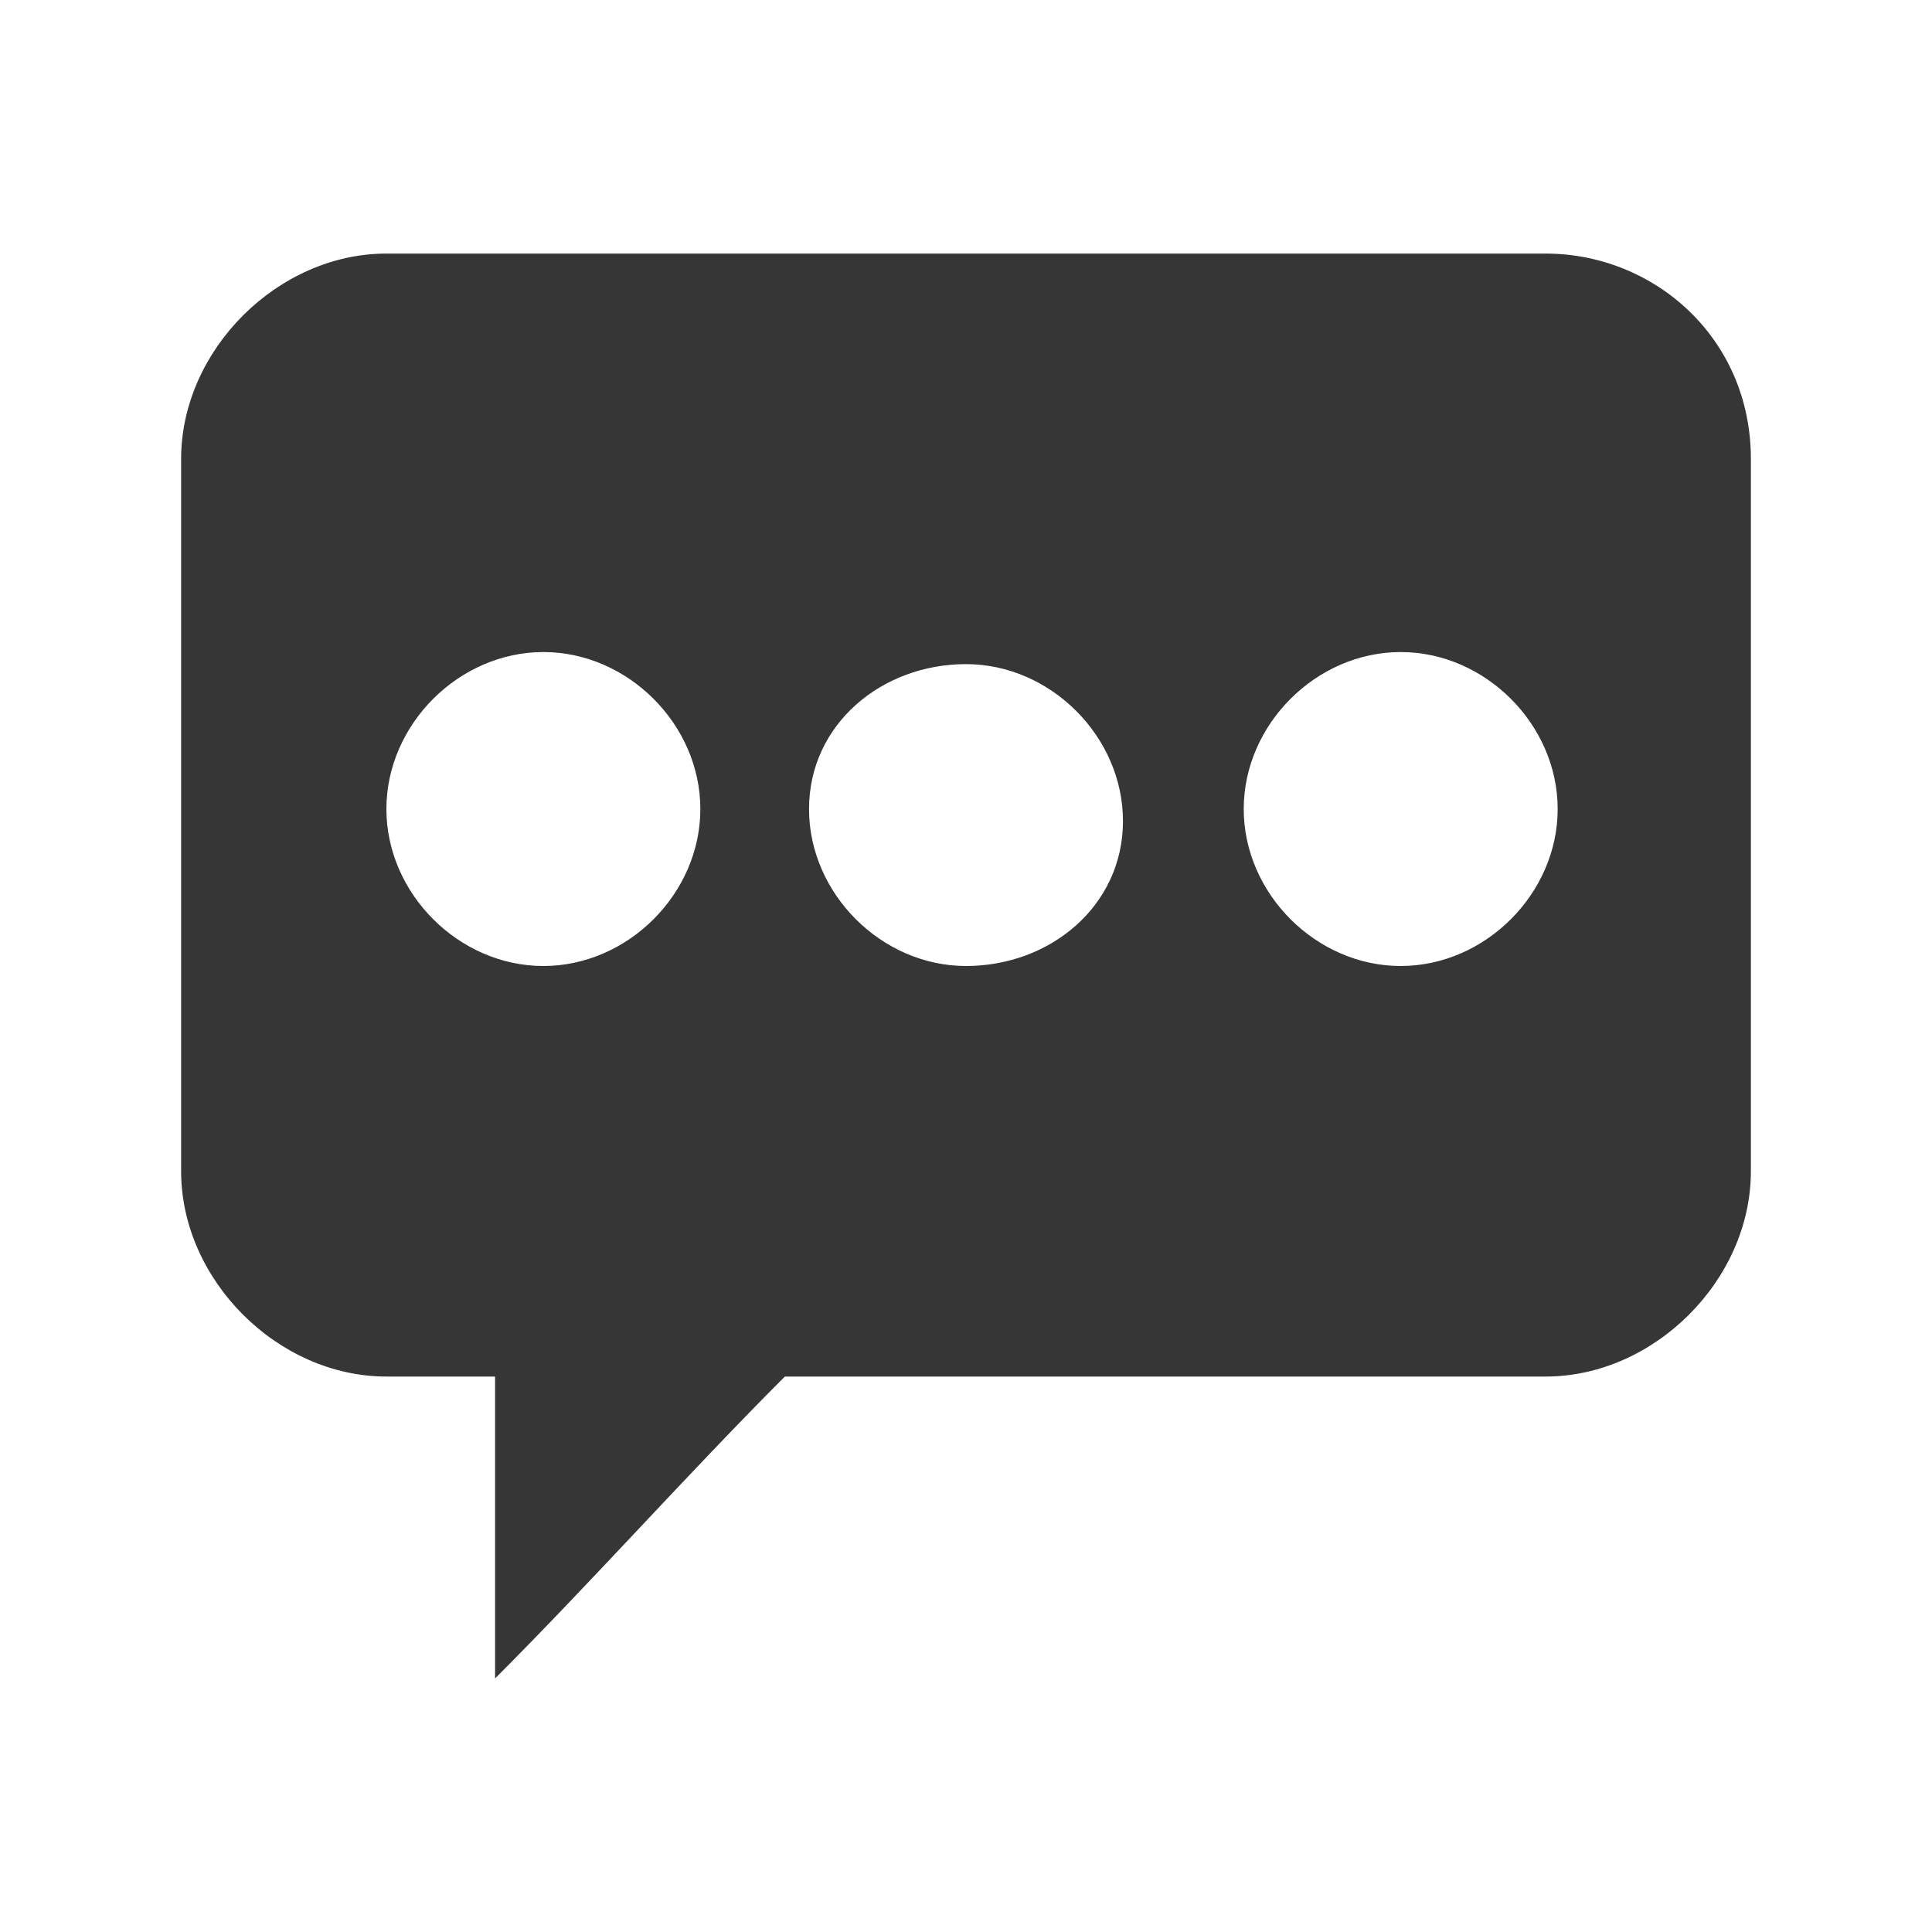 <?xml version="1.0" encoding="utf-8"?>
<!-- Generator: Adobe Illustrator 23.0.0, SVG Export Plug-In . SVG Version: 6.00 Build 0)  -->
<svg version="1.1" id="레이어_1" xmlns="http://www.w3.org/2000/svg" xmlns:xlink="http://www.w3.org/1999/xlink" x="0px"
	 y="0px" viewBox="0 0 16 16" style="enable-background:new 0 0 16 16;" xml:space="preserve">
<style type="text/css">
	.st0{fill:#363636;}
</style>
<path class="st0" d="M12.8,2.1H3.2c-0.9,0-1.7,0.8-1.7,1.7v5.9c0,0.9,0.8,1.7,1.7,1.7h0.9v2.5c0.8-0.8,1.6-1.7,2.4-2.5h6.3
	c0.9,0,1.7-0.8,1.7-1.7V3.8C14.5,2.8,13.7,2.1,12.8,2.1z M4.5,8C3.8,8,3.2,7.4,3.2,6.7s0.6-1.3,1.3-1.3c0.7,0,1.3,0.6,1.3,1.3
	S5.2,8,4.5,8z M8,8C7.3,8,6.7,7.4,6.7,6.7S7.3,5.5,8,5.5c0.7,0,1.3,0.6,1.3,1.3S8.7,8,8,8z M11.6,8c-0.7,0-1.3-0.6-1.3-1.3
	s0.6-1.3,1.3-1.3c0.7,0,1.3,0.6,1.3,1.3S12.3,8,11.6,8z"/>
</svg>
